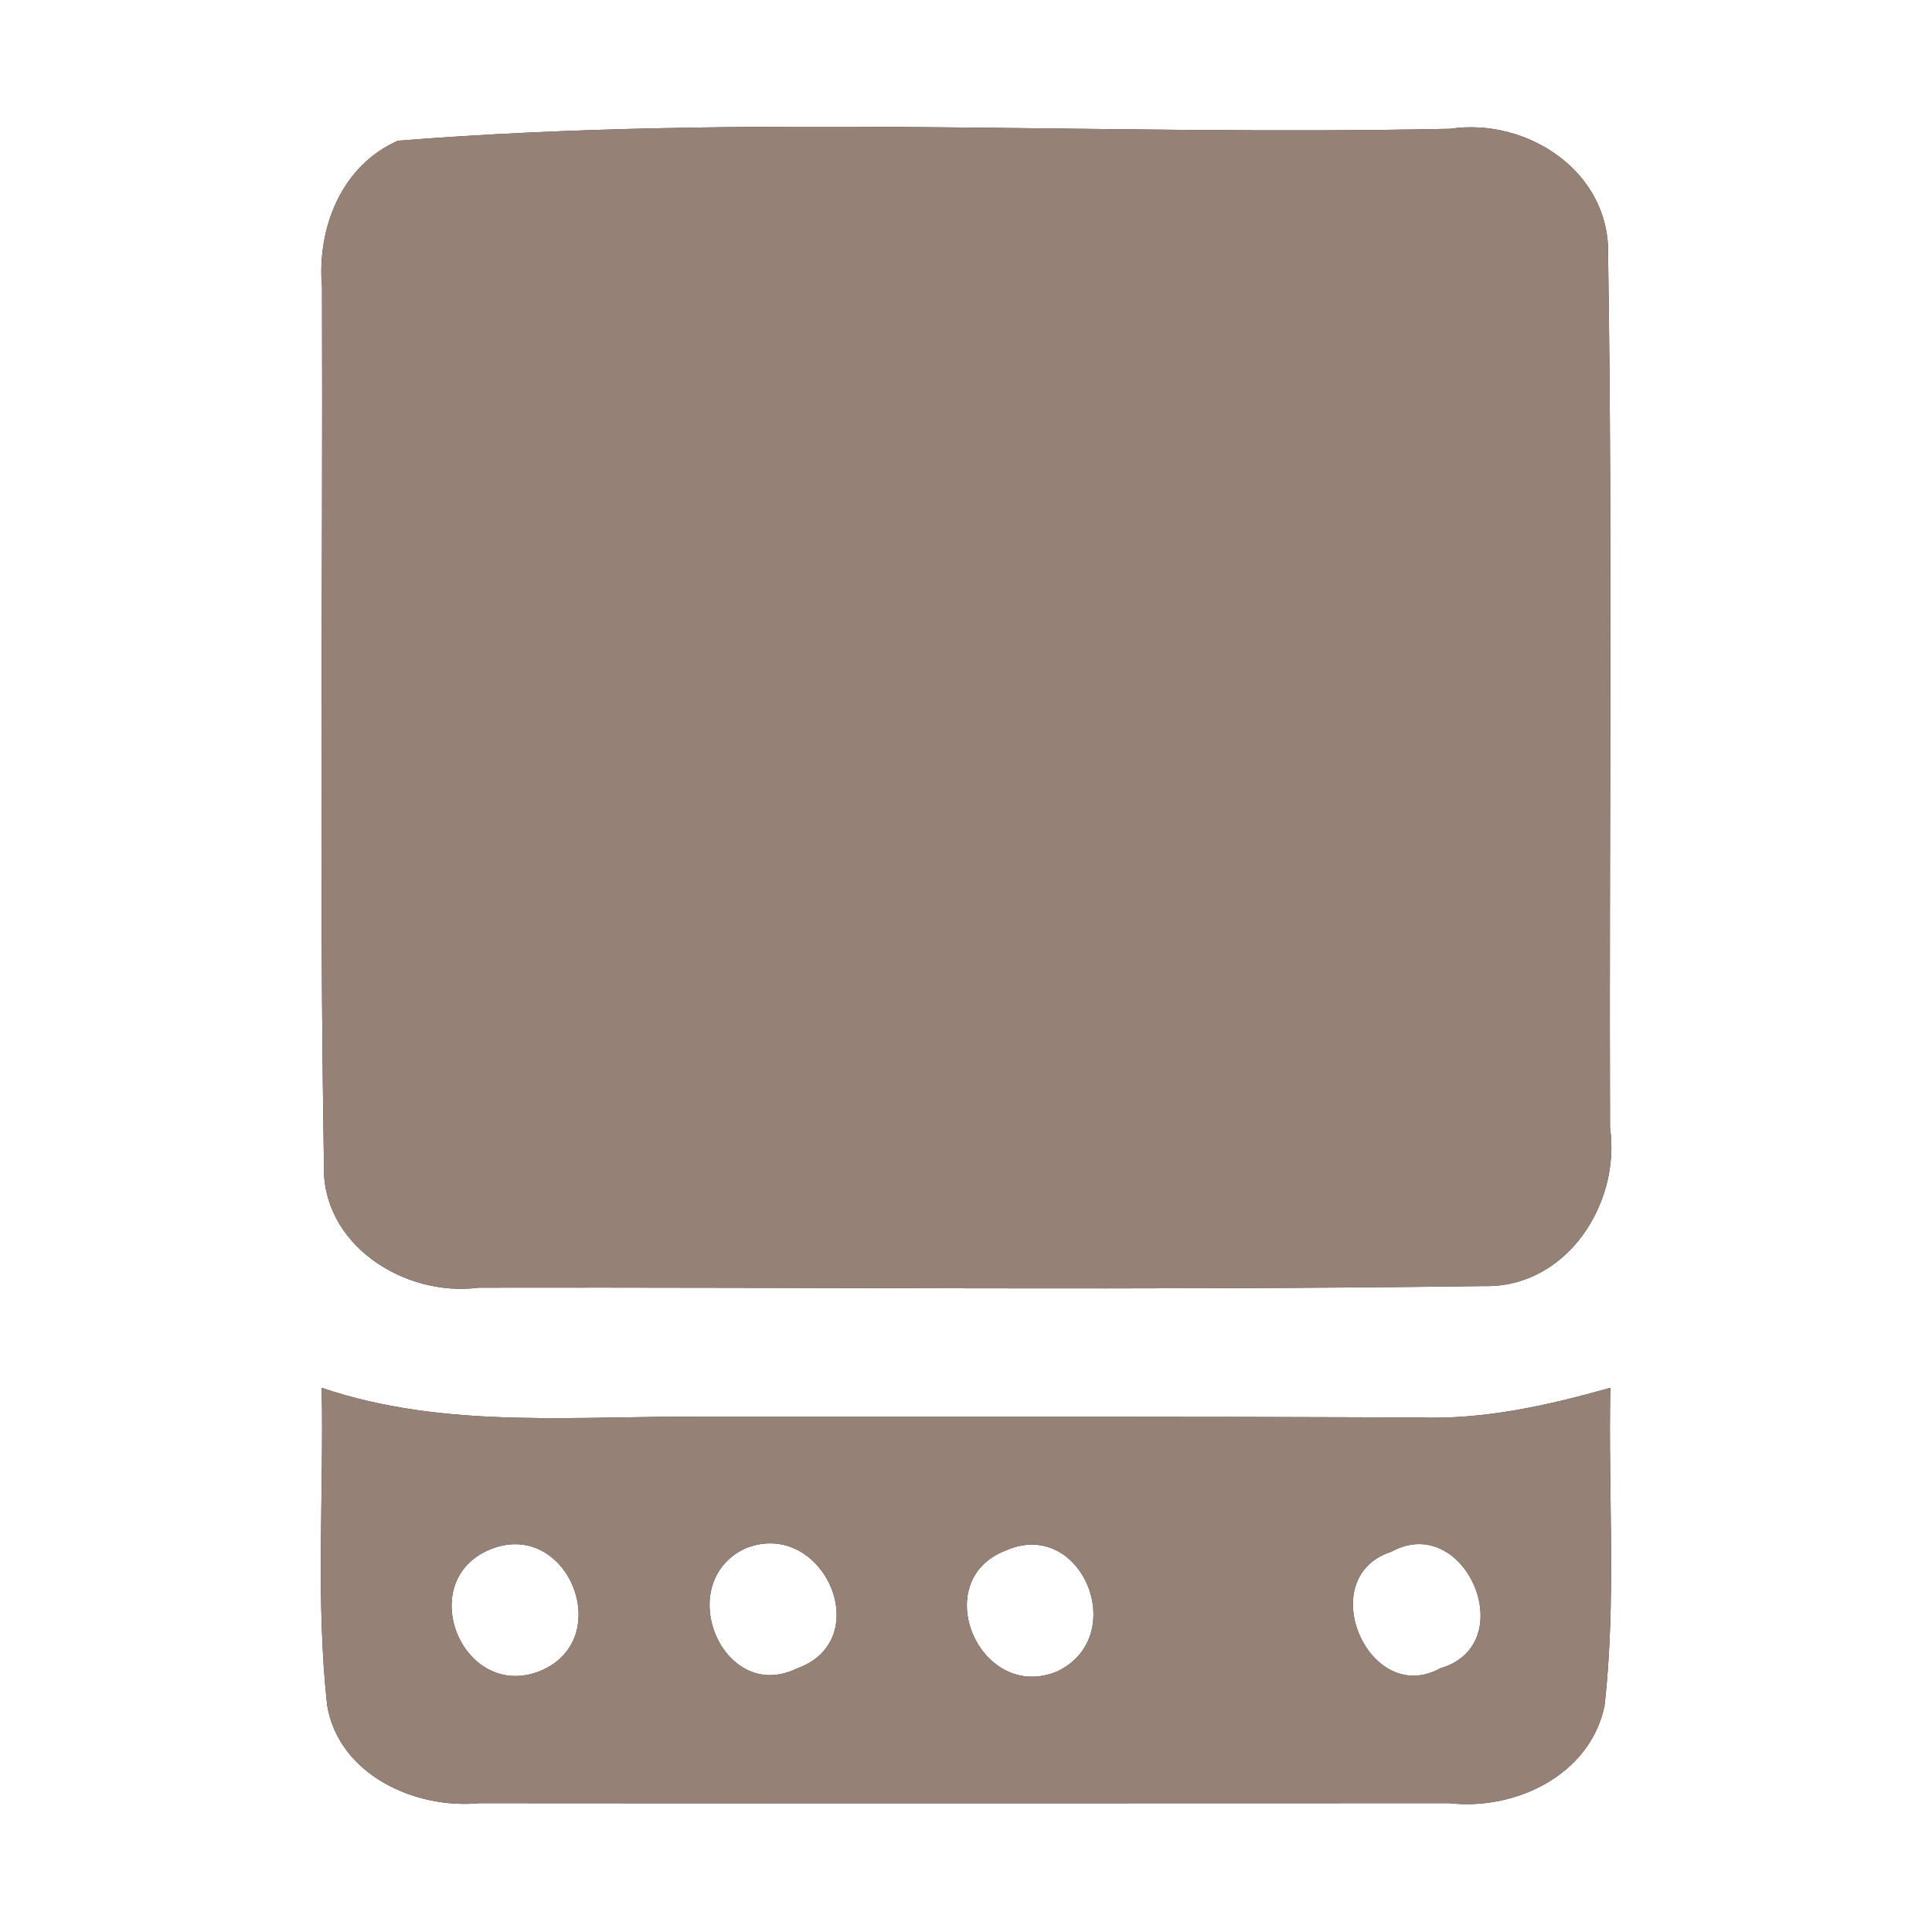<?xml version="1.0" encoding="UTF-8" ?>
<!DOCTYPE svg PUBLIC "-//W3C//DTD SVG 1.1//EN" "http://www.w3.org/Graphics/SVG/1.1/DTD/svg11.dtd">
<svg width="60pt" height="60pt" viewBox="0 0 60 60" version="1.1" xmlns="http://www.w3.org/2000/svg">
<rect x="0" y="0" width="60" height="60" fill="#333333" stroke="none"/>
<g id="#ffffffff">
<path fill="#ffffff" opacity="1.00" d=" M 0.00 0.00 L 60.00 0.00 L 60.00 60.00 L 0.00 60.00 L 0.00 0.00 M 12.36 4.37 C 10.60 5.14 9.84 7.09 10.00 8.91 C 10.03 17.99 9.91 27.07 10.06 36.14 C 9.96 38.65 12.56 40.29 14.86 39.99 C 25.27 39.97 35.69 40.08 46.09 39.94 C 48.64 40.00 50.34 37.39 50.00 35.02 C 49.97 25.98 50.08 16.94 49.94 7.91 C 50.01 5.34 47.43 3.64 45.03 4.00 C 34.16 4.23 23.17 3.51 12.36 4.37 M 9.99 43.10 C 10.06 46.38 9.80 49.69 10.16 52.96 C 10.52 55.11 12.88 56.19 14.88 56.00 C 24.93 56.01 34.97 56.00 45.02 56.00 C 47.06 56.23 49.38 55.13 49.83 52.98 C 50.20 49.70 49.94 46.39 50.01 43.10 C 48.06 43.65 46.06 44.10 44.02 44.02 C 36.69 43.99 29.36 44.00 22.03 44.00 C 18.01 43.95 13.88 44.42 9.99 43.10 Z" />
<path fill="#ffffff" opacity="1.00" d=" M 15.17 48.14 C 17.61 47.08 19.18 50.92 16.76 51.90 C 14.38 52.83 12.86 49.16 15.17 48.14 Z" />
<path fill="#ffffff" opacity="1.00" d=" M 23.14 48.09 C 25.55 47.11 27.26 50.93 24.74 51.82 C 22.45 52.93 20.87 49.17 23.14 48.09 Z" />
<path fill="#ffffff" opacity="1.00" d=" M 31.24 48.15 C 33.58 47.12 35.11 50.79 32.85 51.90 C 30.44 52.92 28.78 49.09 31.24 48.15 Z" />
<path fill="#ffffff" opacity="1.00" d=" M 43.21 48.19 C 45.50 46.93 47.28 51.07 44.73 51.81 C 42.51 53.04 40.75 48.98 43.21 48.19 Z" />
</g>
<g id="#000000ff">
<path fill="#968176" opacity="1.00" d=" M 12.36 4.37 C 23.17 3.51 34.16 4.23 45.03 4.00 C 47.43 3.64 50.01 5.34 49.94 7.91 C 50.08 16.94 49.97 25.98 50.00 35.02 C 50.34 37.39 48.64 40.00 46.09 39.94 C 35.69 40.08 25.27 39.97 14.86 39.99 C 12.56 40.29 9.96 38.65 10.06 36.14 C 9.91 27.07 10.03 17.99 10.00 8.91 C 9.84 7.09 10.60 5.14 12.36 4.37 Z" />
<path fill="#968176" opacity="1.00" d=" M 9.99 43.10 C 13.88 44.42 18.01 43.95 22.03 44.00 C 29.36 44.00 36.69 43.99 44.02 44.02 C 46.06 44.10 48.06 43.65 50.01 43.10 C 49.94 46.39 50.20 49.70 49.83 52.98 C 49.38 55.13 47.06 56.23 45.02 56.00 C 34.97 56.00 24.93 56.01 14.88 56.00 C 12.88 56.19 10.52 55.11 10.16 52.96 C 9.80 49.69 10.06 46.38 9.99 43.10 M 15.17 48.14 C 12.86 49.16 14.38 52.83 16.76 51.90 C 19.18 50.92 17.61 47.08 15.17 48.14 M 23.14 48.09 C 20.87 49.17 22.45 52.93 24.74 51.82 C 27.26 50.93 25.55 47.11 23.14 48.09 M 31.24 48.15 C 28.78 49.09 30.44 52.92 32.85 51.90 C 35.11 50.79 33.58 47.12 31.24 48.15 M 43.21 48.19 C 40.75 48.98 42.51 53.04 44.73 51.81 C 47.28 51.07 45.50 46.93 43.21 48.19 Z" />
</g>
</svg>
